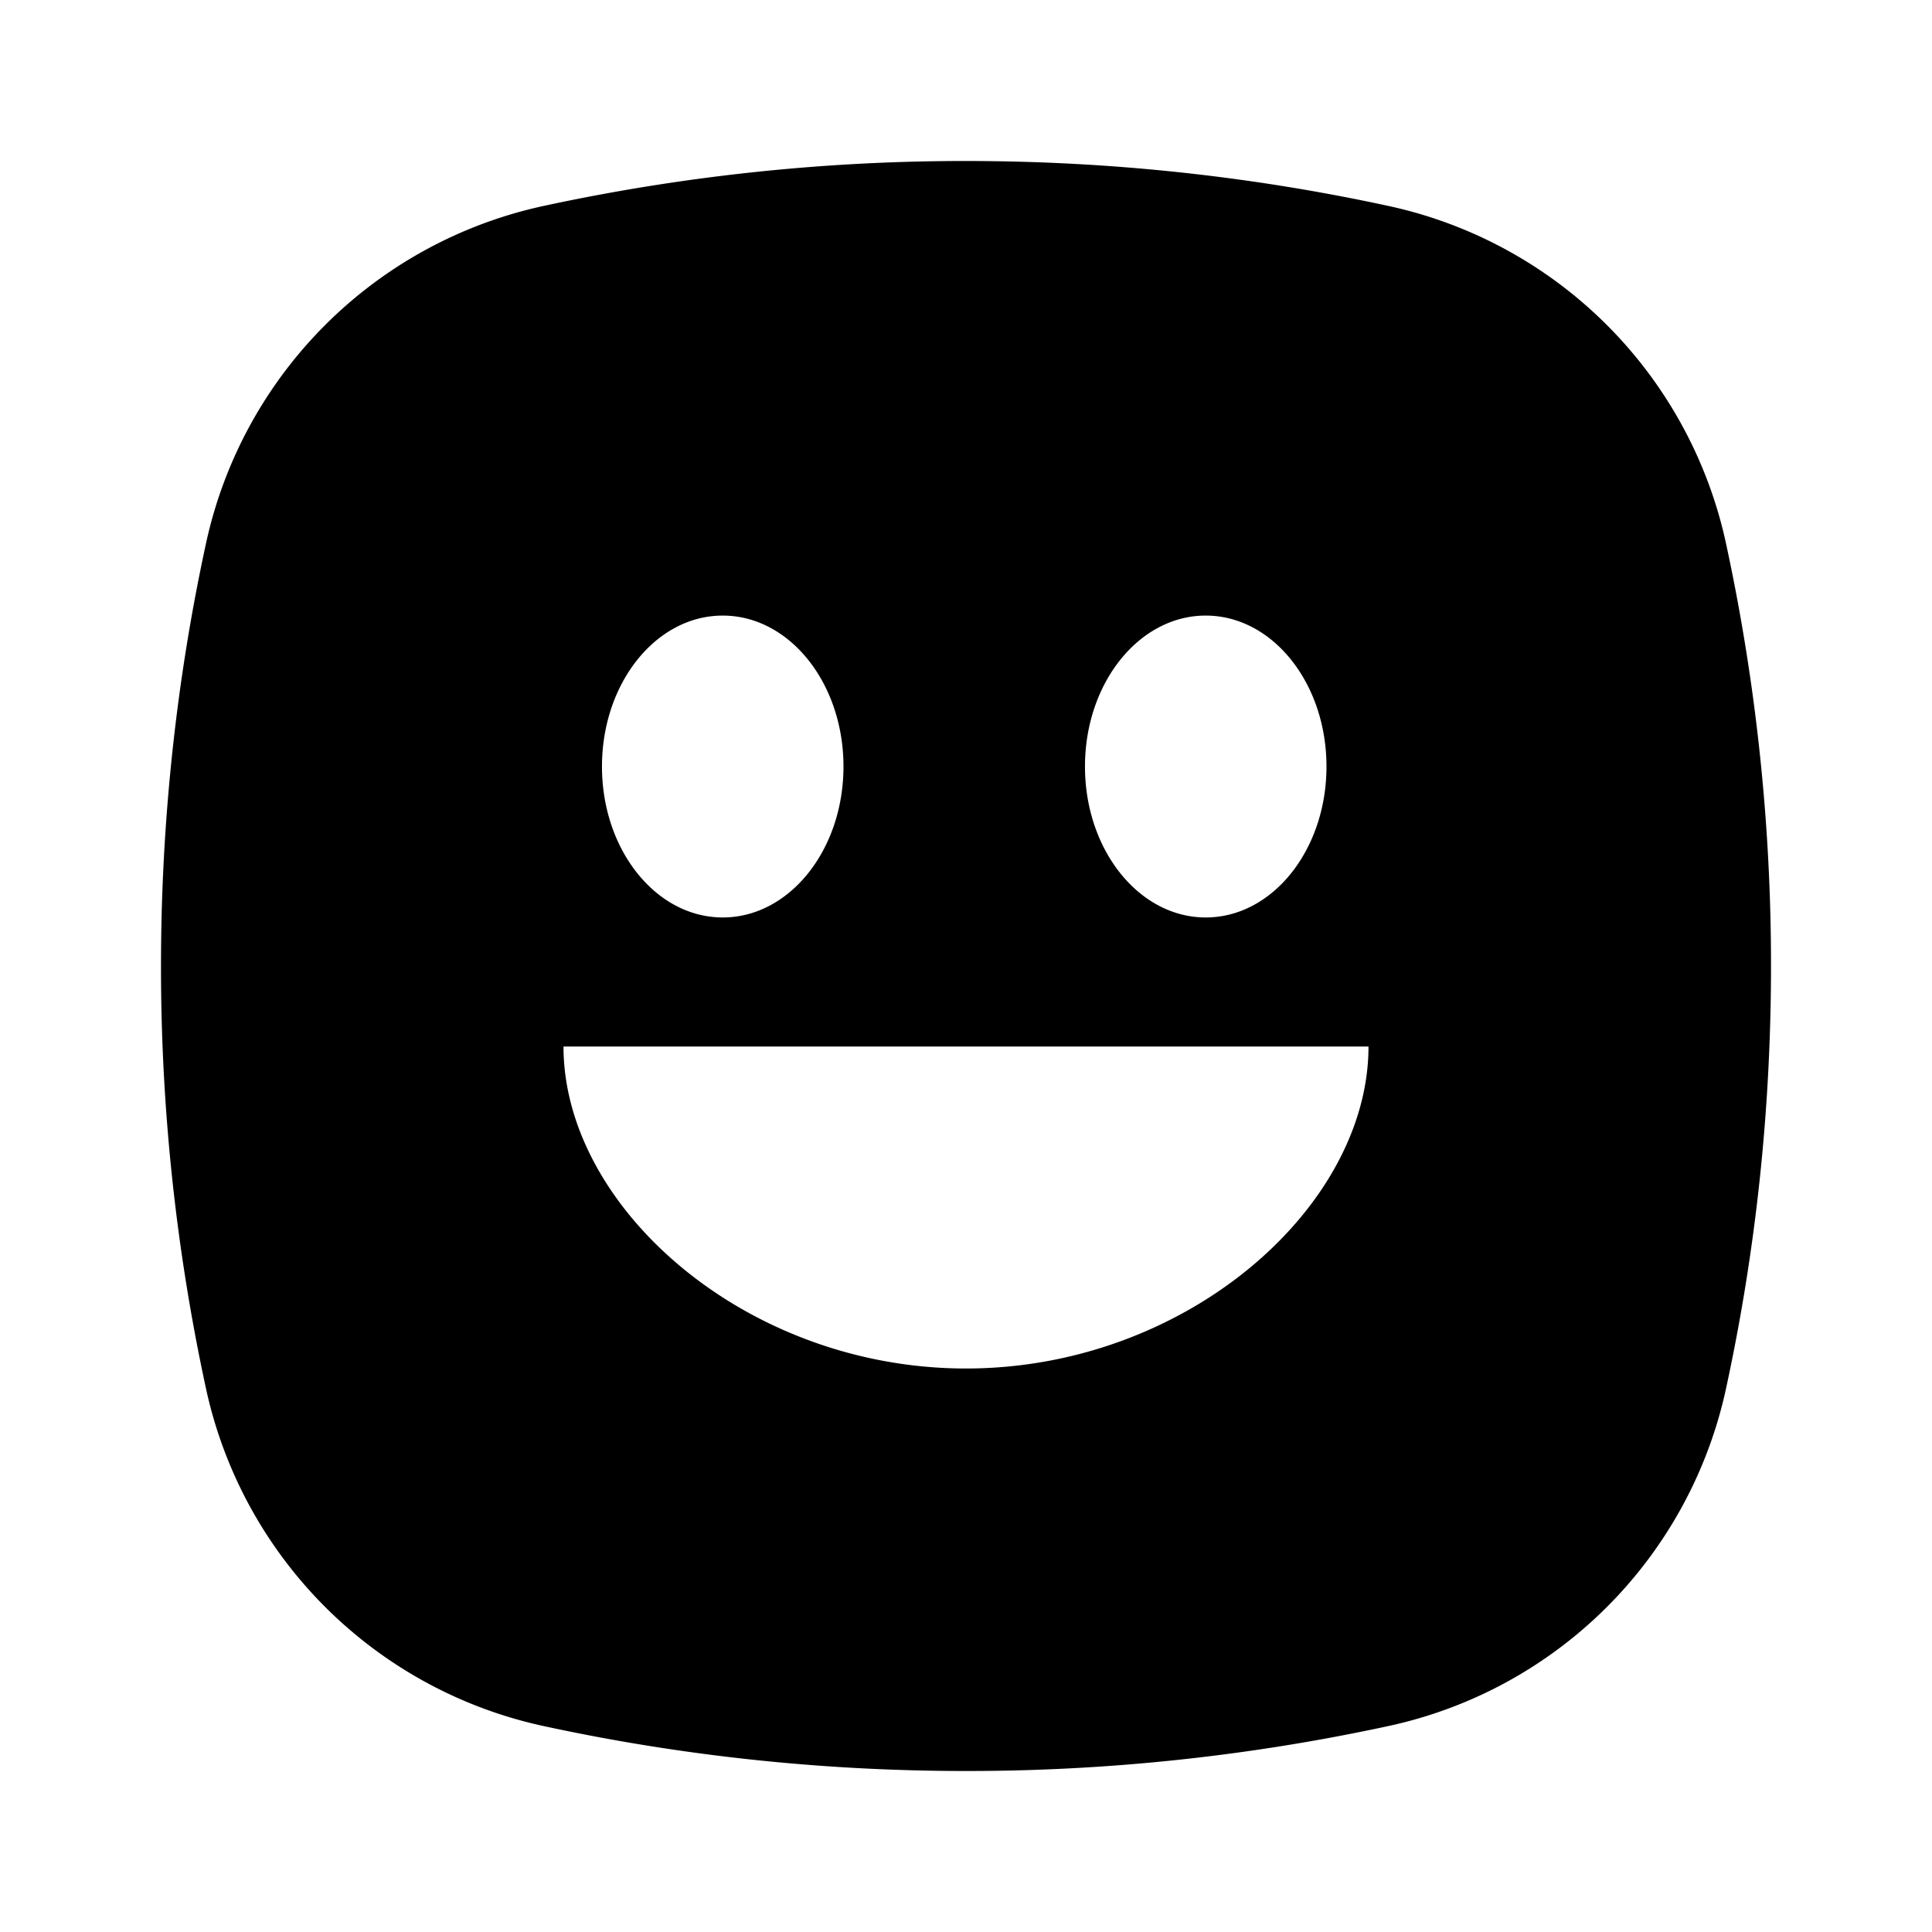 <svg width="24" height="24" fill="none" xmlns="http://www.w3.org/2000/svg">
  <path fill-rule="evenodd" clip-rule="evenodd" d="M12 13H7c0 2 2.266 4 5 4s5-2 5-4h-5zm-3.022-1.603c.829 0 1.5-.839 1.5-1.875s-.671-1.875-1.5-1.875-1.5.839-1.5 1.875.671 1.875 1.5 1.875zm6 0c.829 0 1.5-.839 1.5-1.875s-.671-1.875-1.5-1.875-1.5.839-1.5 1.875.671 1.875 1.5 1.875zM12 22c-1.8 0-3.555-.192-5.246-.558a5.476 5.476 0 01-4.196-4.197A24.76 24.76 0 012 12c0-1.8.192-3.555.558-5.245a5.476 5.476 0 014.196-4.197A24.776 24.776 0 0112 2c1.8 0 3.555.192 5.246.558a5.474 5.474 0 014.196 4.197A24.76 24.76 0 0122 12c0 1.801-.192 3.556-.558 5.246a5.472 5.472 0 01-4.197 4.196A24.76 24.76 0 0112 22z" fill="#000"/>
</svg>
